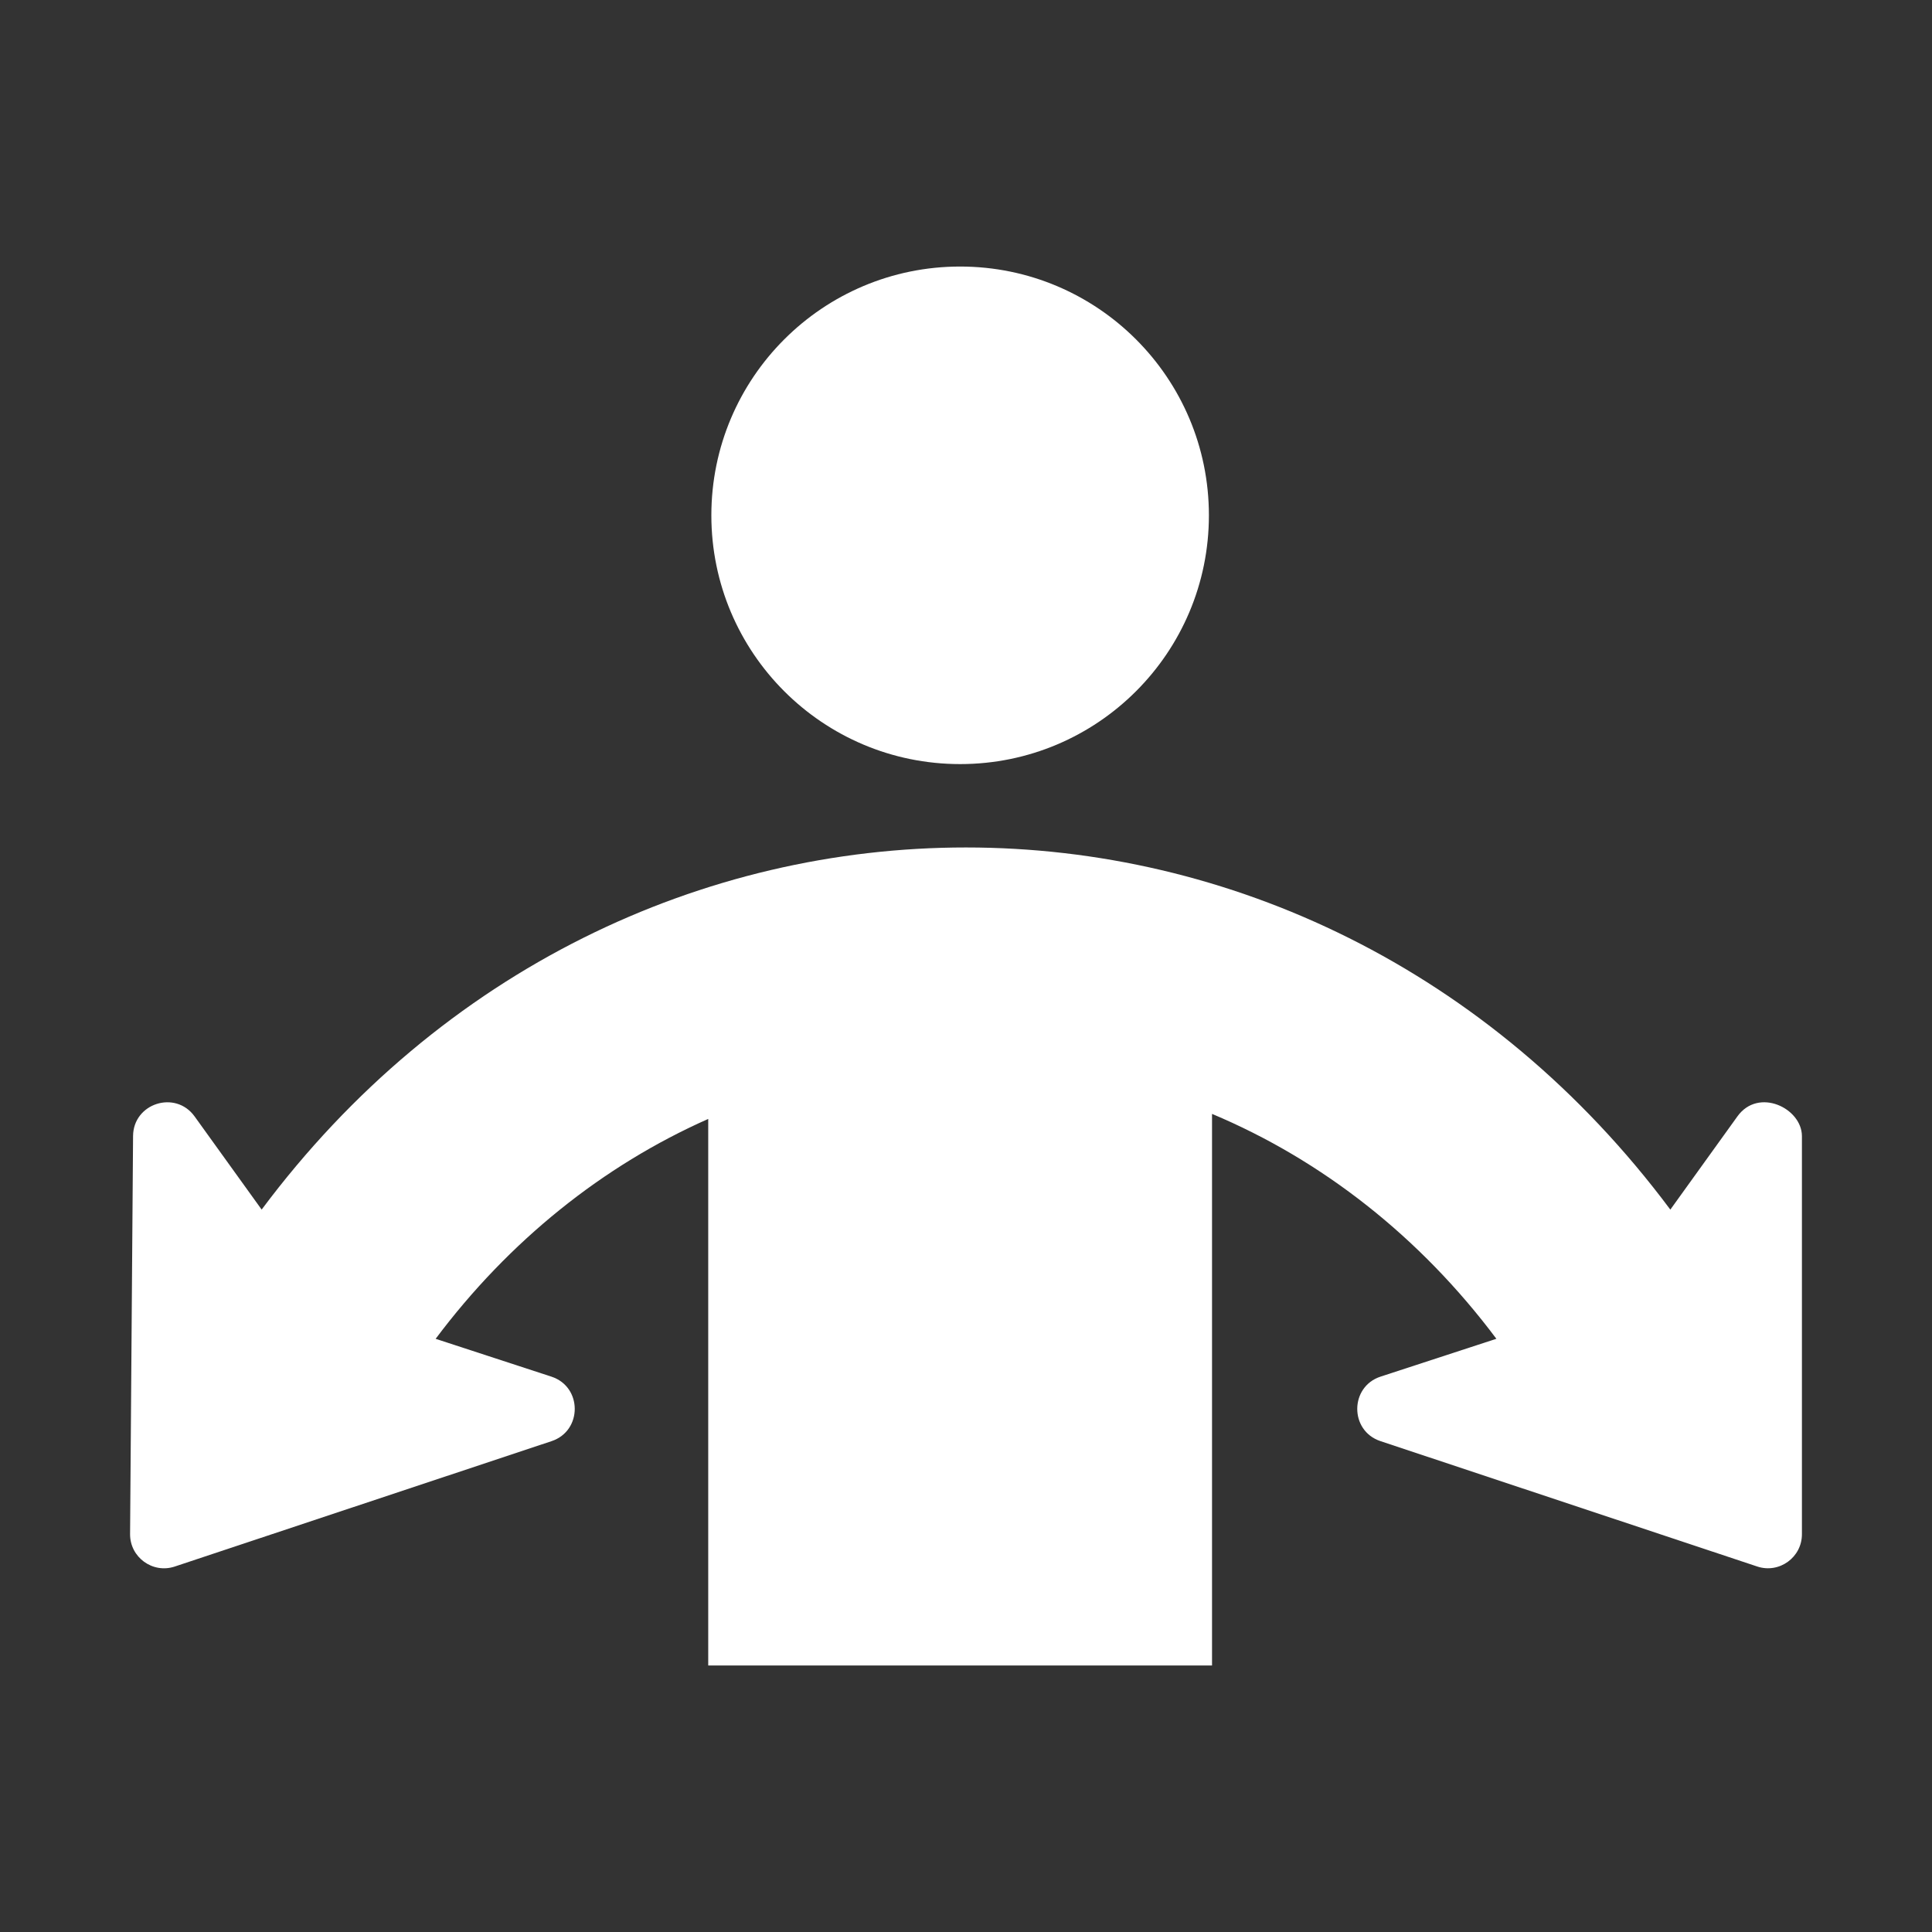 <?xml version="1.0" encoding="utf-8"?>
<!-- Generator: Adobe Illustrator 18.1.1, SVG Export Plug-In . SVG Version: 6.00 Build 0)  -->
<svg version="1.2" baseProfile="tiny" xmlns="http://www.w3.org/2000/svg" xmlns:xlink="http://www.w3.org/1999/xlink" x="0px"
	 y="0px" width="128px" height="128px" viewBox="0 0 128 128" xml:space="preserve">
<rect x="0" y="0" width="128" height="128" fill="#333333" stroke="none"/>
<g id="_x31_28px_boxes">
	<rect fill="none" width="128" height="128"/>
</g>
<g id="Production">
	<g>
		<circle fill="#ffffff" cx="63.611" cy="34.141" r="16.482"/>
		<path fill="#ffffff" d="M119.382,75.262c-0.014-1.848-2.881-3.235-4.274-1.298l-4.444,6.176
			c-23.862-31.99-69.463-31.991-93.329-0.002l-4.443-6.173c-1.268-1.761-4.06-0.872-4.076,1.298l-0.198,26.372
			c-0.011,1.54,1.498,2.639,2.961,2.152l24.965-8.308c2.051-0.683,2.046-3.601-0.012-4.273l-7.67-2.506
			c4.869-6.499,11.085-11.476,18.06-14.568v36.211h33.378V73.798c7.286,3.059,13.791,8.155,18.839,14.9
			l-7.671,2.506c-2.055,0.671-2.065,3.59-0.012,4.273l24.965,8.308c1.461,0.487,2.972-0.611,2.961-2.152V75.262z"/>
	</g>
</g>
</svg>

